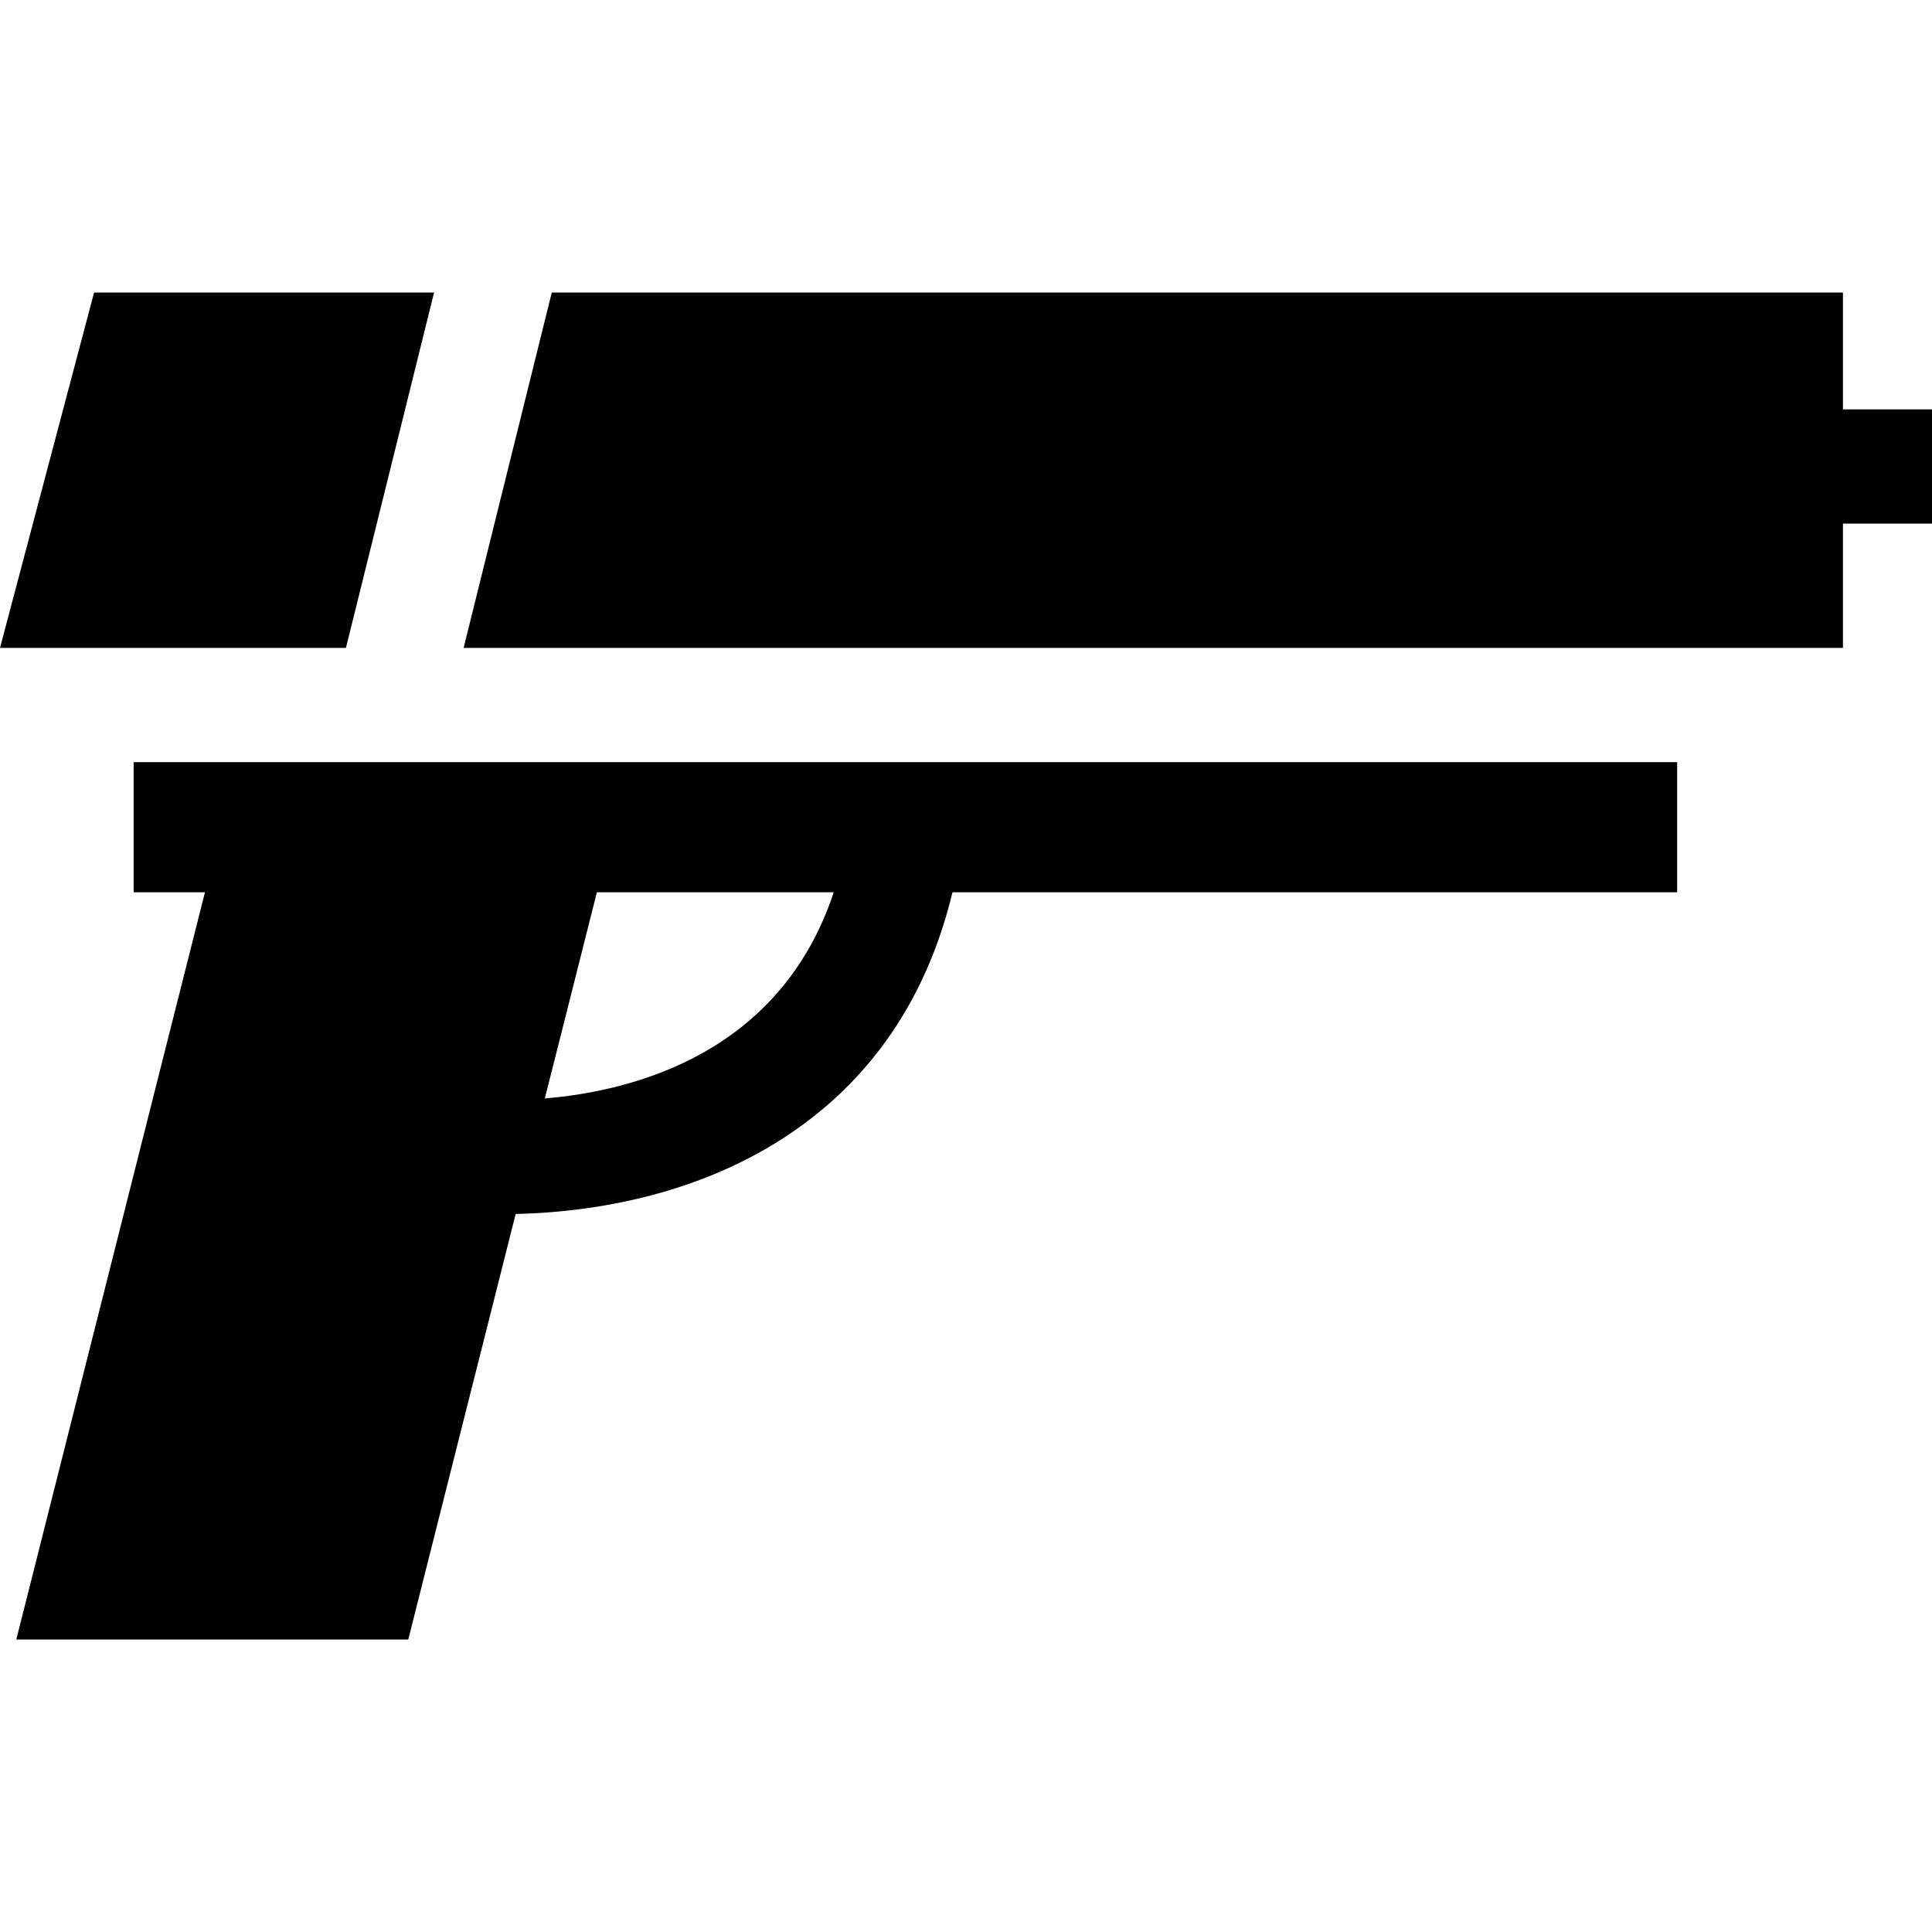 <?xml version="1.0" encoding="iso-8859-1"?>
<!-- Generator: Adobe Illustrator 19.0.0, SVG Export Plug-In . SVG Version: 6.00 Build 0)  -->
<svg xmlns="http://www.w3.org/2000/svg" xmlns:xlink="http://www.w3.org/1999/xlink" version="1.1" id="Layer_1" x="0px" y="0px" viewBox="0 0 512 512" style="enable-background:new 0 0 512 512;" xml:space="preserve">
<g>
	<g>
		<polygon points="24.932,77.517 0,171.698 91.679,171.698 115.037,77.517   "/>
	</g>
</g>
<g>
	<g>
		<polygon points="488.4,108.494 488.4,77.517 146.225,77.517 122.867,171.698 488.4,171.698 488.4,138.764 512,138.764     512,108.494   "/>
	</g>
</g>
<g>
	<g>
		<path d="M35.416,201.968v34.488h18.899L4.318,434.483h103.877l28.463-112.771c11.134-0.233,27.975-1.789,45.541-7.852    c26.346-9.092,58.79-29.906,70.22-77.404h192.048v-34.488H35.416z M144.387,291.099l0.002-0.006l13.793-54.637h62.765    C206.769,279.318,167.65,289.157,144.387,291.099z"/>
	</g>
</g>
<g>
</g>
<g>
</g>
<g>
</g>
<g>
</g>
<g>
</g>
<g>
</g>
<g>
</g>
<g>
</g>
<g>
</g>
<g>
</g>
<g>
</g>
<g>
</g>
<g>
</g>
<g>
</g>
<g>
</g>
</svg>
